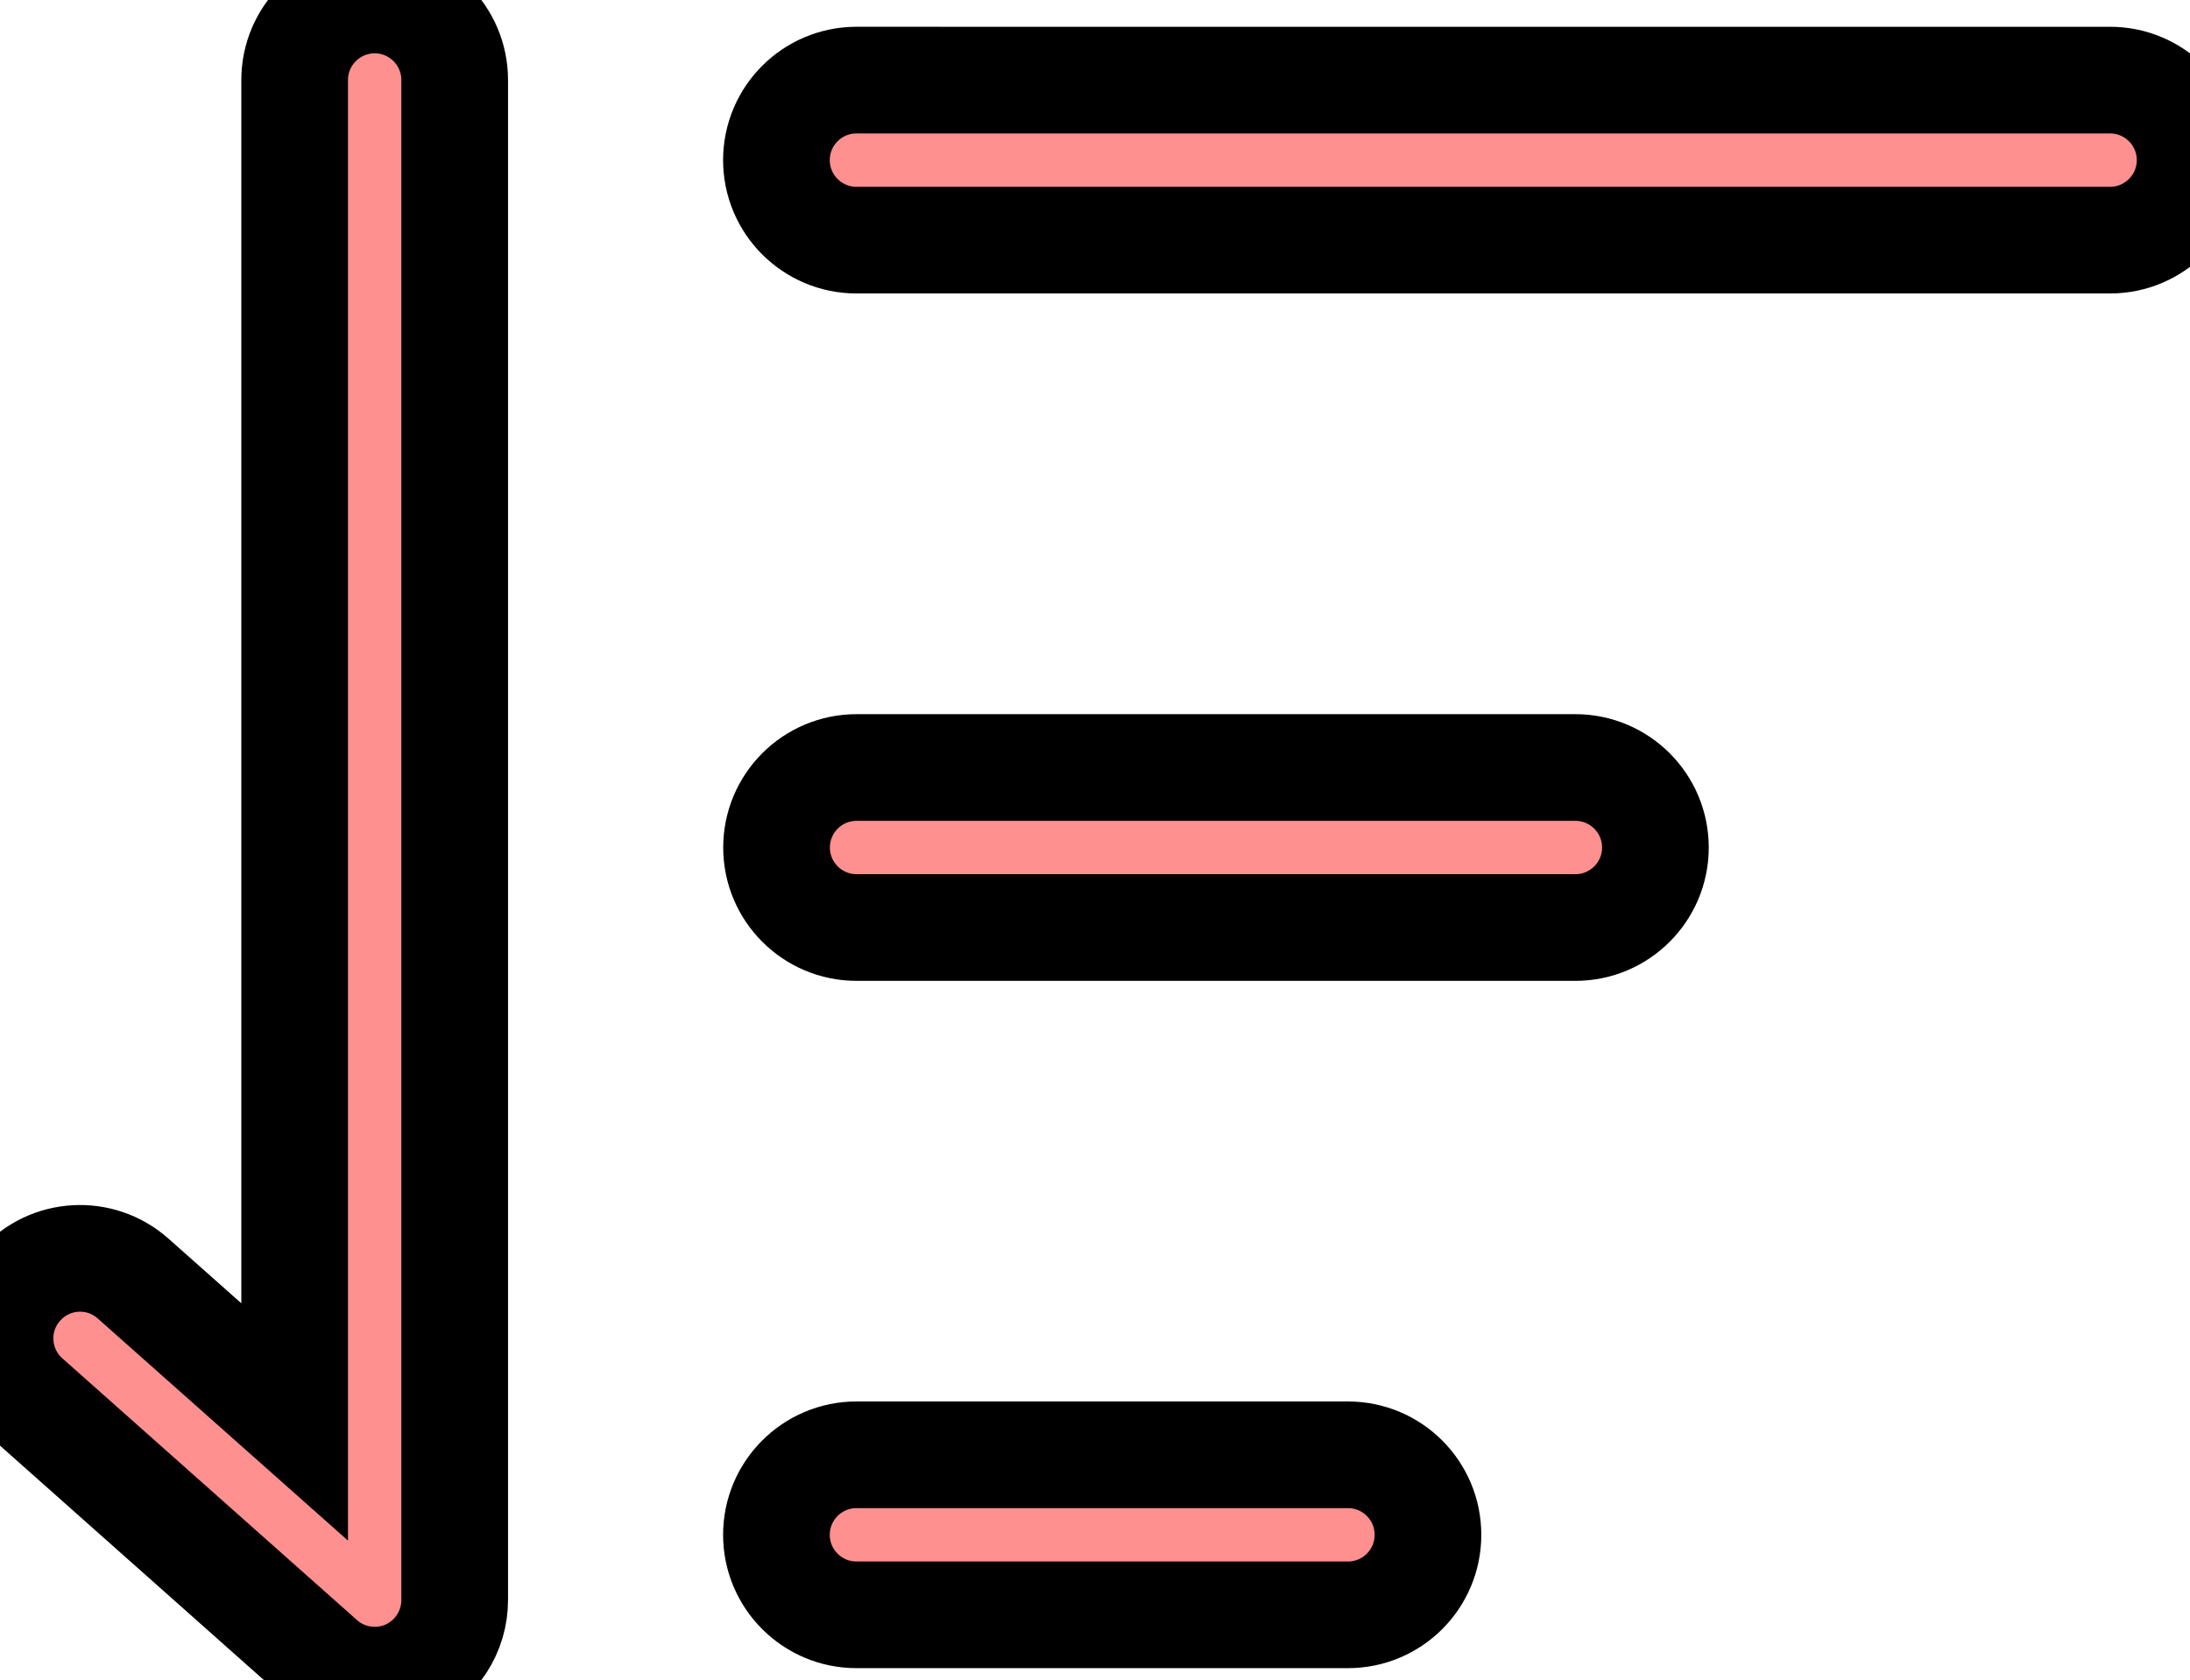 <?xml version="1.0" encoding="UTF-8" standalone="no"?>
<svg
   id="vector"
   width="20.528"
   height="15.75"
   viewBox="0 0 20.528 15.75"
   version="1.1"
   sodipodi:docname="sort.svg"
   xmlns:inkscape="http://www.inkscape.org/namespaces/inkscape"
   xmlns:sodipodi="http://sodipodi.sourceforge.net/DTD/sodipodi-0.dtd"
   xmlns="http://www.w3.org/2000/svg"
   xmlns:svg="http://www.w3.org/2000/svg">
  <defs
     id="defs2369" />
  <sodipodi:namedview
     id="namedview2367"
     pagecolor="#ffffff"
     bordercolor="#666666"
     borderopacity="1.0"
     inkscape:showpageshadow="2"
     inkscape:pageopacity="0.0"
     inkscape:pagecheckerboard="0"
     inkscape:deskcolor="#d1d1d1" />
  <path
     fill="#ff909090"
     d="m 3.512,0 c 0.414,0 0.75,0.336 0.75,0.75 v 0 V 15 c 0,0.296 -0.174,0.563 -0.442,0.685 -0.099,0.044 -0.204,0.065 -0.308,0.065 -0.181,0 -0.358,-0.064 -0.498,-0.189 v 0 L 0.252,13.107 c -0.309,-0.275 -0.338,-0.749 -0.062,-1.058 0.275,-0.311 0.749,-0.338 1.058,-0.063 v 0 l 1.514,1.344 V 0.75 c 0,-0.414 0.336,-0.75 0.75,-0.75 z m 9.123,13.638 c 0.415,0 0.75,0.336 0.75,0.75 0,0.414 -0.335,0.75 -0.75,0.75 v 0 H 8.028 c -0.414,0 -0.75,-0.336 -0.75,-0.75 0,-0.414 0.336,-0.75 0.75,-0.75 v 0 z m 2.132,-6.443 c 0.414,0 0.75,0.336 0.75,0.75 0,0.414 -0.336,0.75 -0.75,0.75 v 0 H 8.029 c -0.414,0 -0.75,-0.336 -0.75,-0.75 0,-0.414 0.336,-0.75 0.75,-0.75 v 0 z m 5.012,-6.444 c 0.414,0 0.75,0.336 0.75,0.75 0,0.414 -0.336,0.75 -0.75,0.75 v 0 H 8.028 c -0.414,0 -0.75,-0.336 -0.75,-0.75 0,-0.414 0.336,-0.75 0.75,-0.75 v 0 z"
     stroke="#00000000"
     stroke-width="1"
     fill-rule="nonzero"
     id="path_0" />
</svg>
